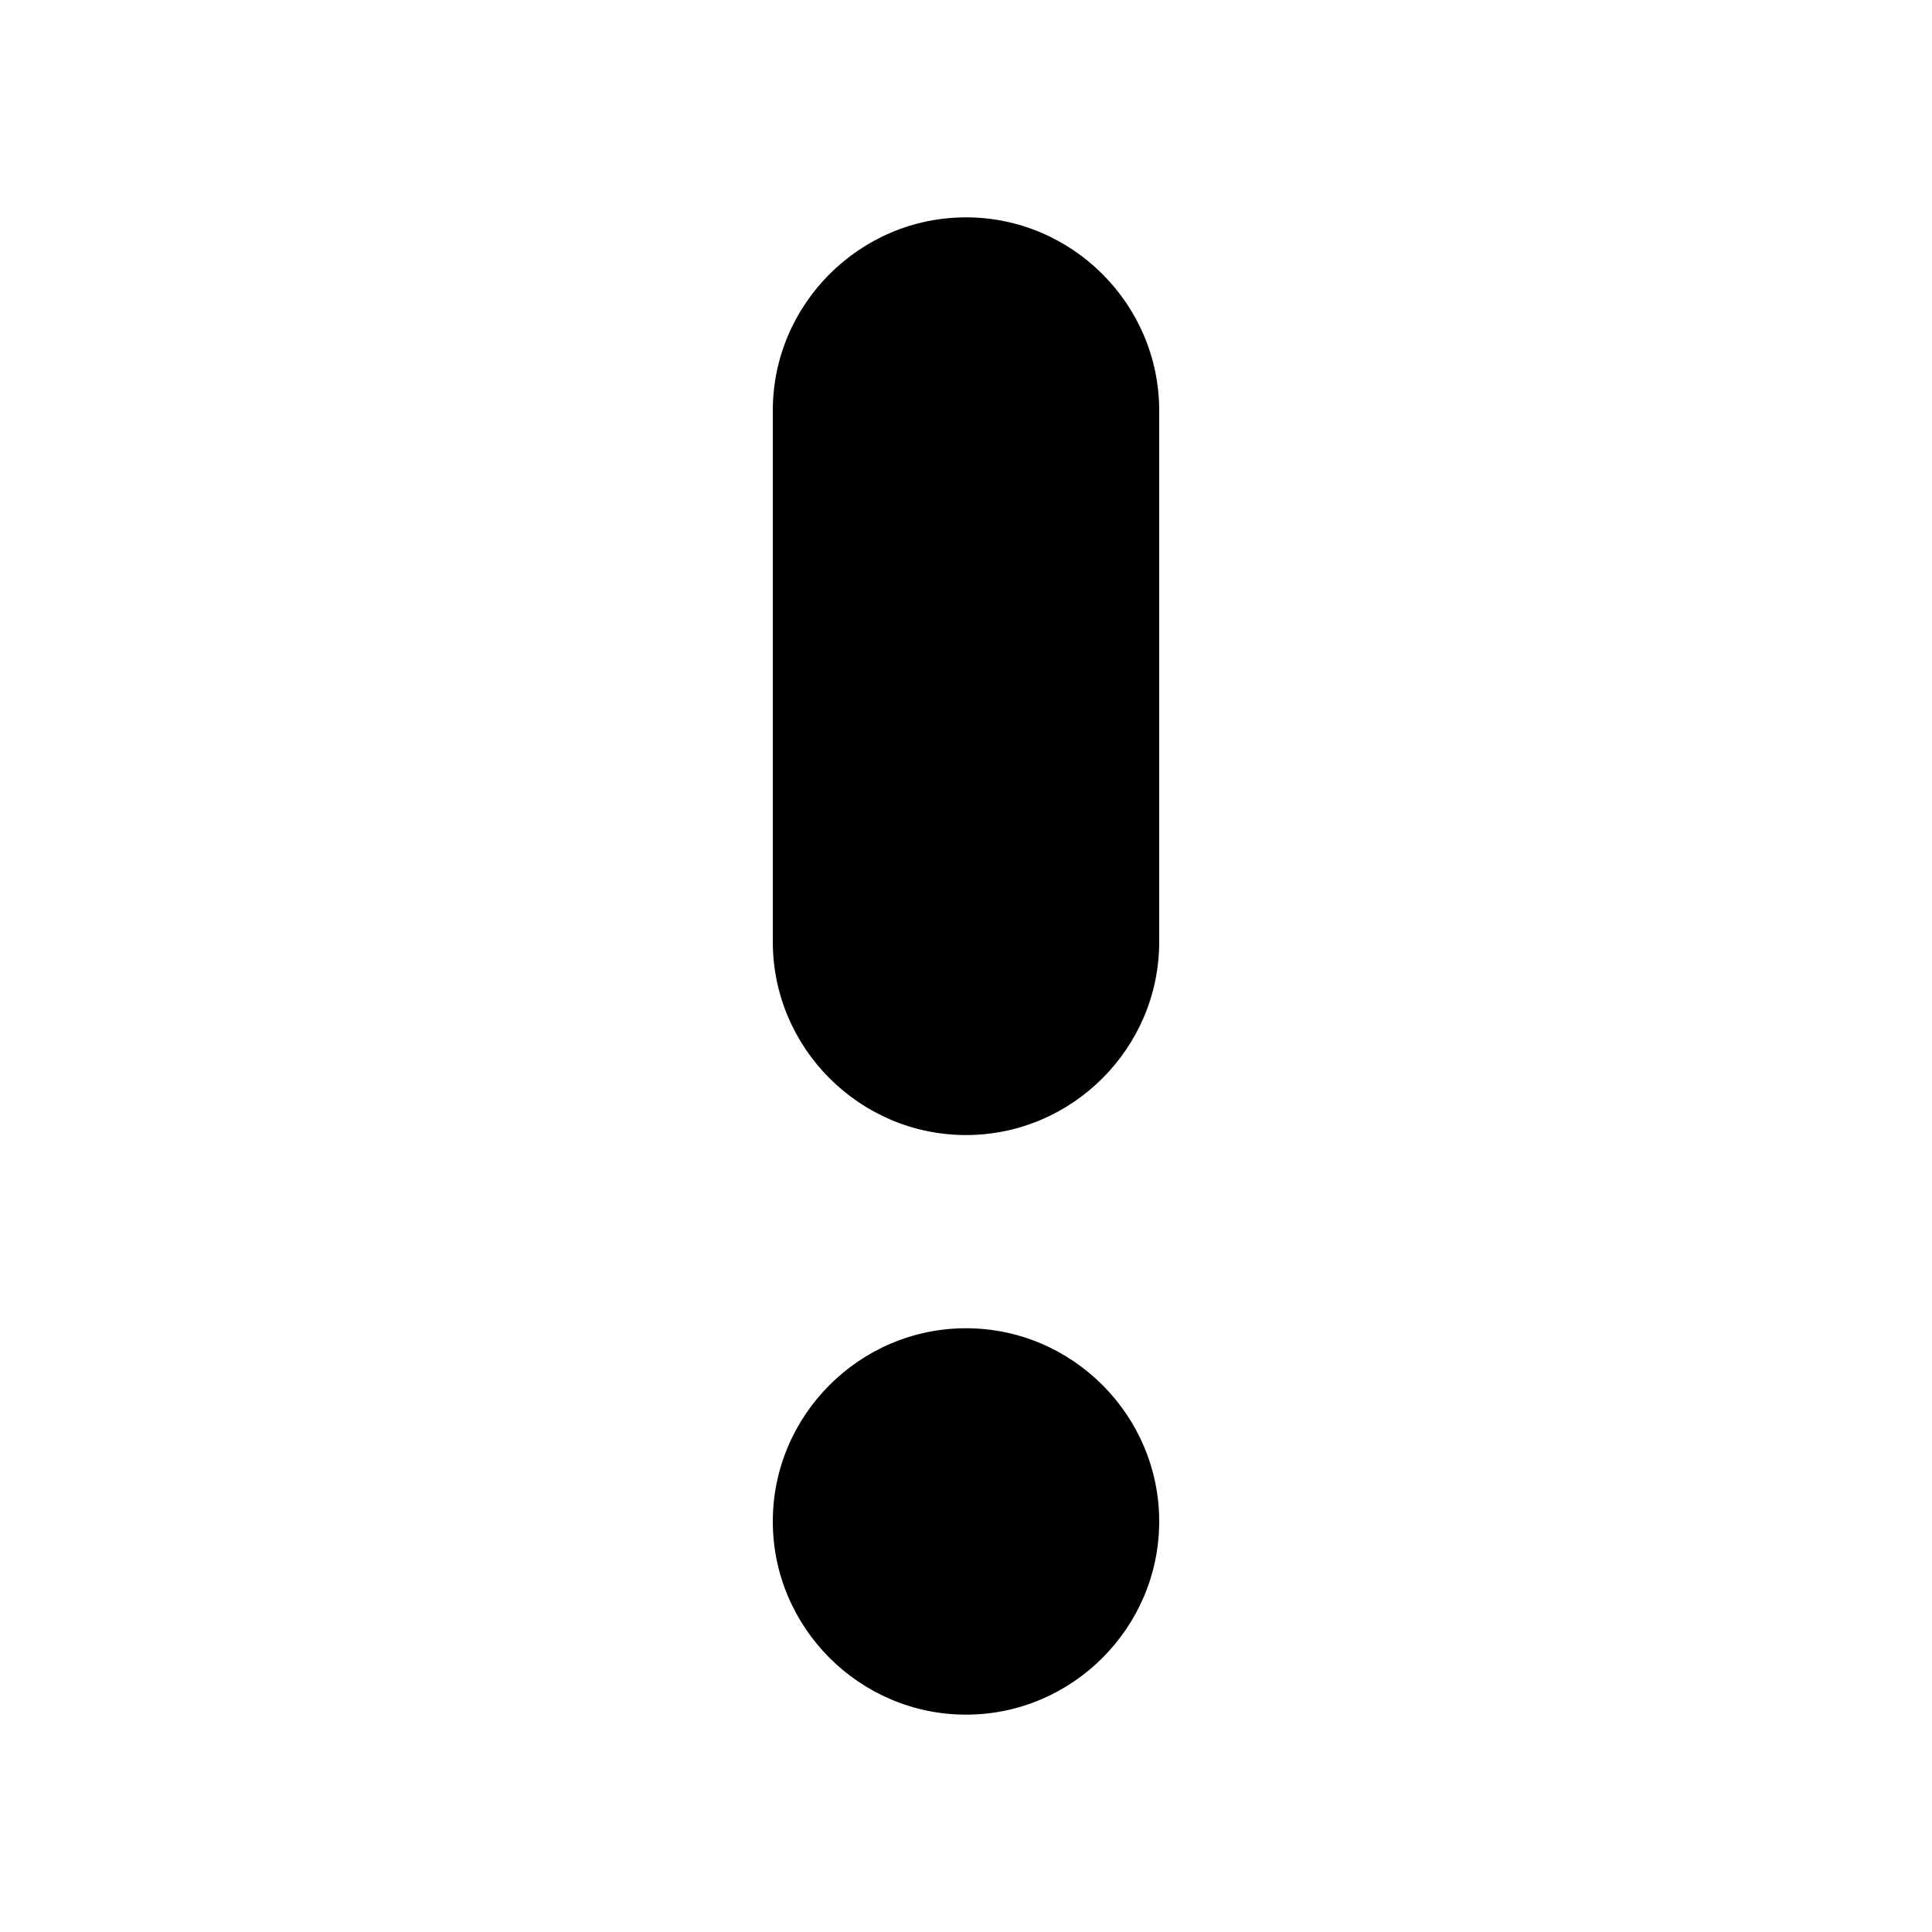 <?xml version="1.0" encoding="utf-8"?>
<!-- Generator: Adobe Illustrator 22.0.1, SVG Export Plug-In . SVG Version: 6.00 Build 0)  -->
<svg version="1.1" id="Layer_1" xmlns="http://www.w3.org/2000/svg" xmlns:xlink="http://www.w3.org/1999/xlink" x="0px" y="0px"
	 viewBox="0 0 80 80" style="enable-background:new 0 0 80 80;" xml:space="preserve">
<path d="M40,71c-4.4,0-8-3.6-8-8s3.6-8,8-8s8,3.6,8,8S44.4,71,40,71z M40,9c4.4,0,8,3.6,8,8v22c0,4.4-3.6,8-8,8
	s-8-3.6-8-8V17C32,12.6,35.6,9,40,9z"/>
</svg>
